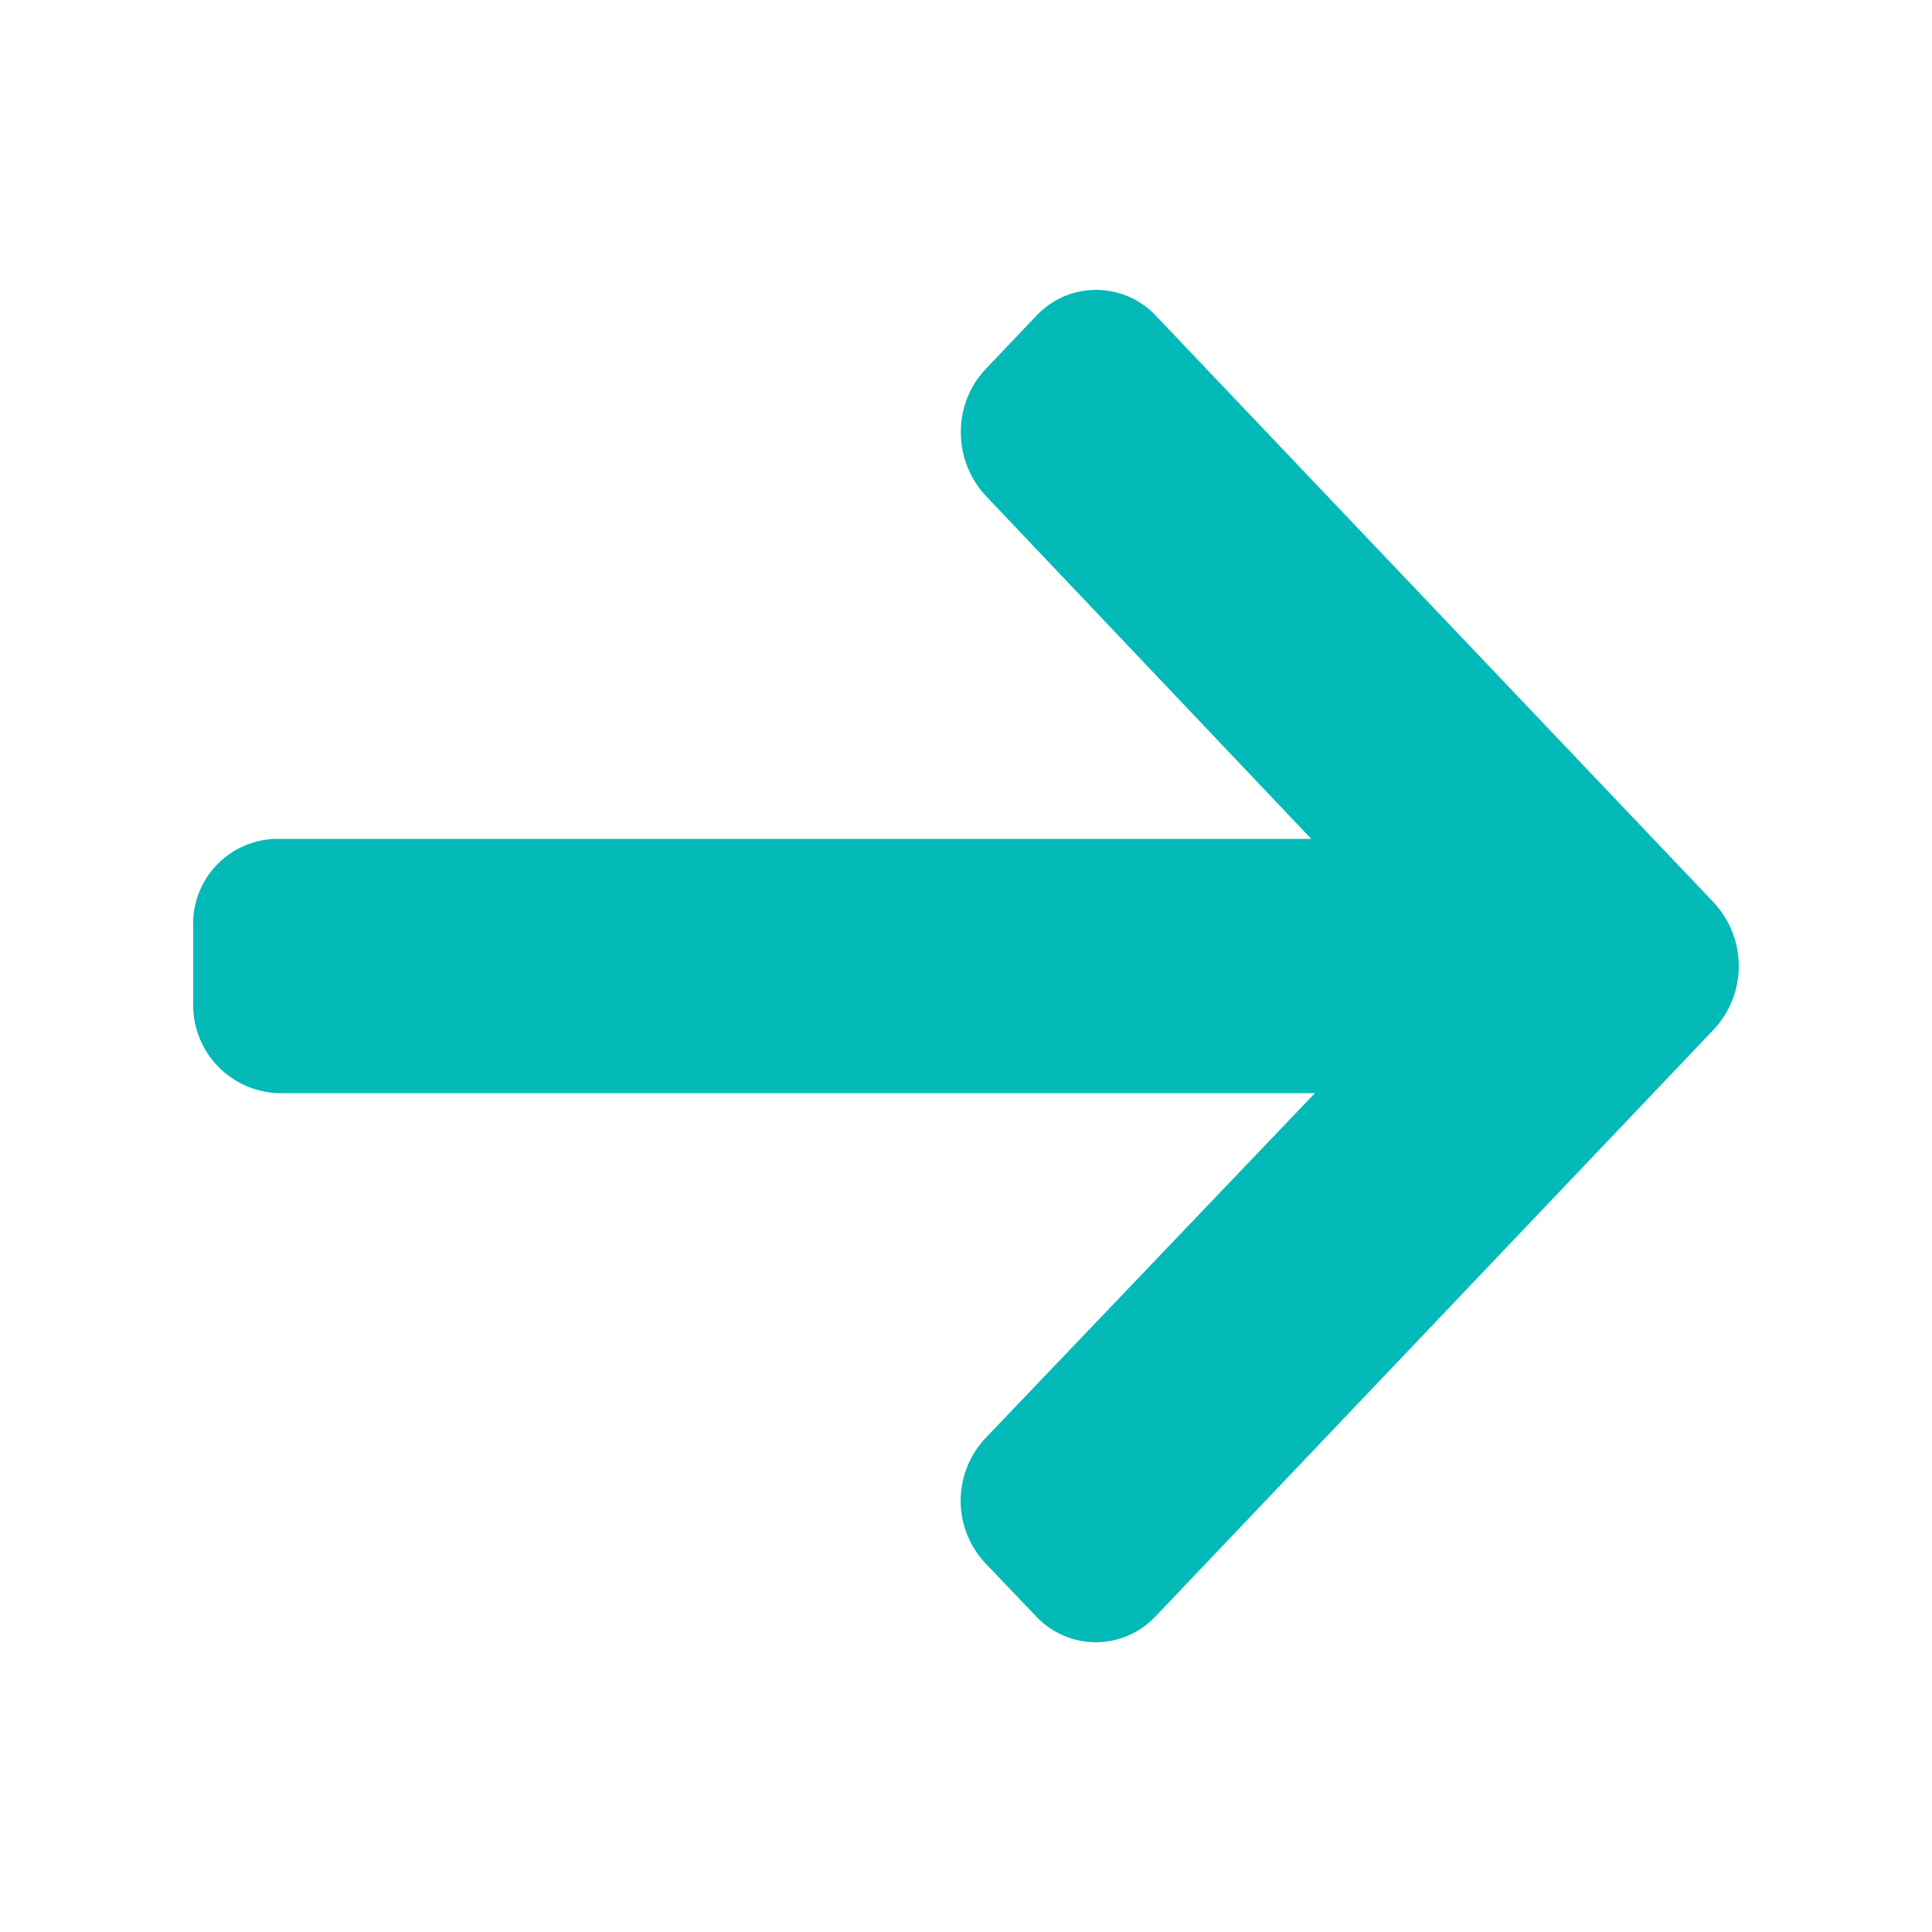 <svg xmlns="http://www.w3.org/2000/svg" width="20" height="20" viewBox="0 0 20 20">
  <g id="arrow" transform="translate(4 -39.013)">
    <rect id="bg" width="20" height="20" transform="translate(-4 59.013) rotate(-90)" fill="#04bab8" opacity="0"/>
    <path id="icon" d="M15.744,47.692,9.966,41.615a.848.848,0,0,0-1.238,0l-.525.552a.939.939,0,0,0-.256.651.958.958,0,0,0,.256.659l3.371,3.553H.864A.877.877,0,0,0,0,47.936v.78a.913.913,0,0,0,.864.946H11.612L8.2,53.235a.946.946,0,0,0,0,1.293l.525.55a.848.848,0,0,0,1.238,0L15.744,49a.963.963,0,0,0,0-1.307Z" transform="translate(-2 0.667)" fill="#04bab8"/>
  </g>
</svg>
